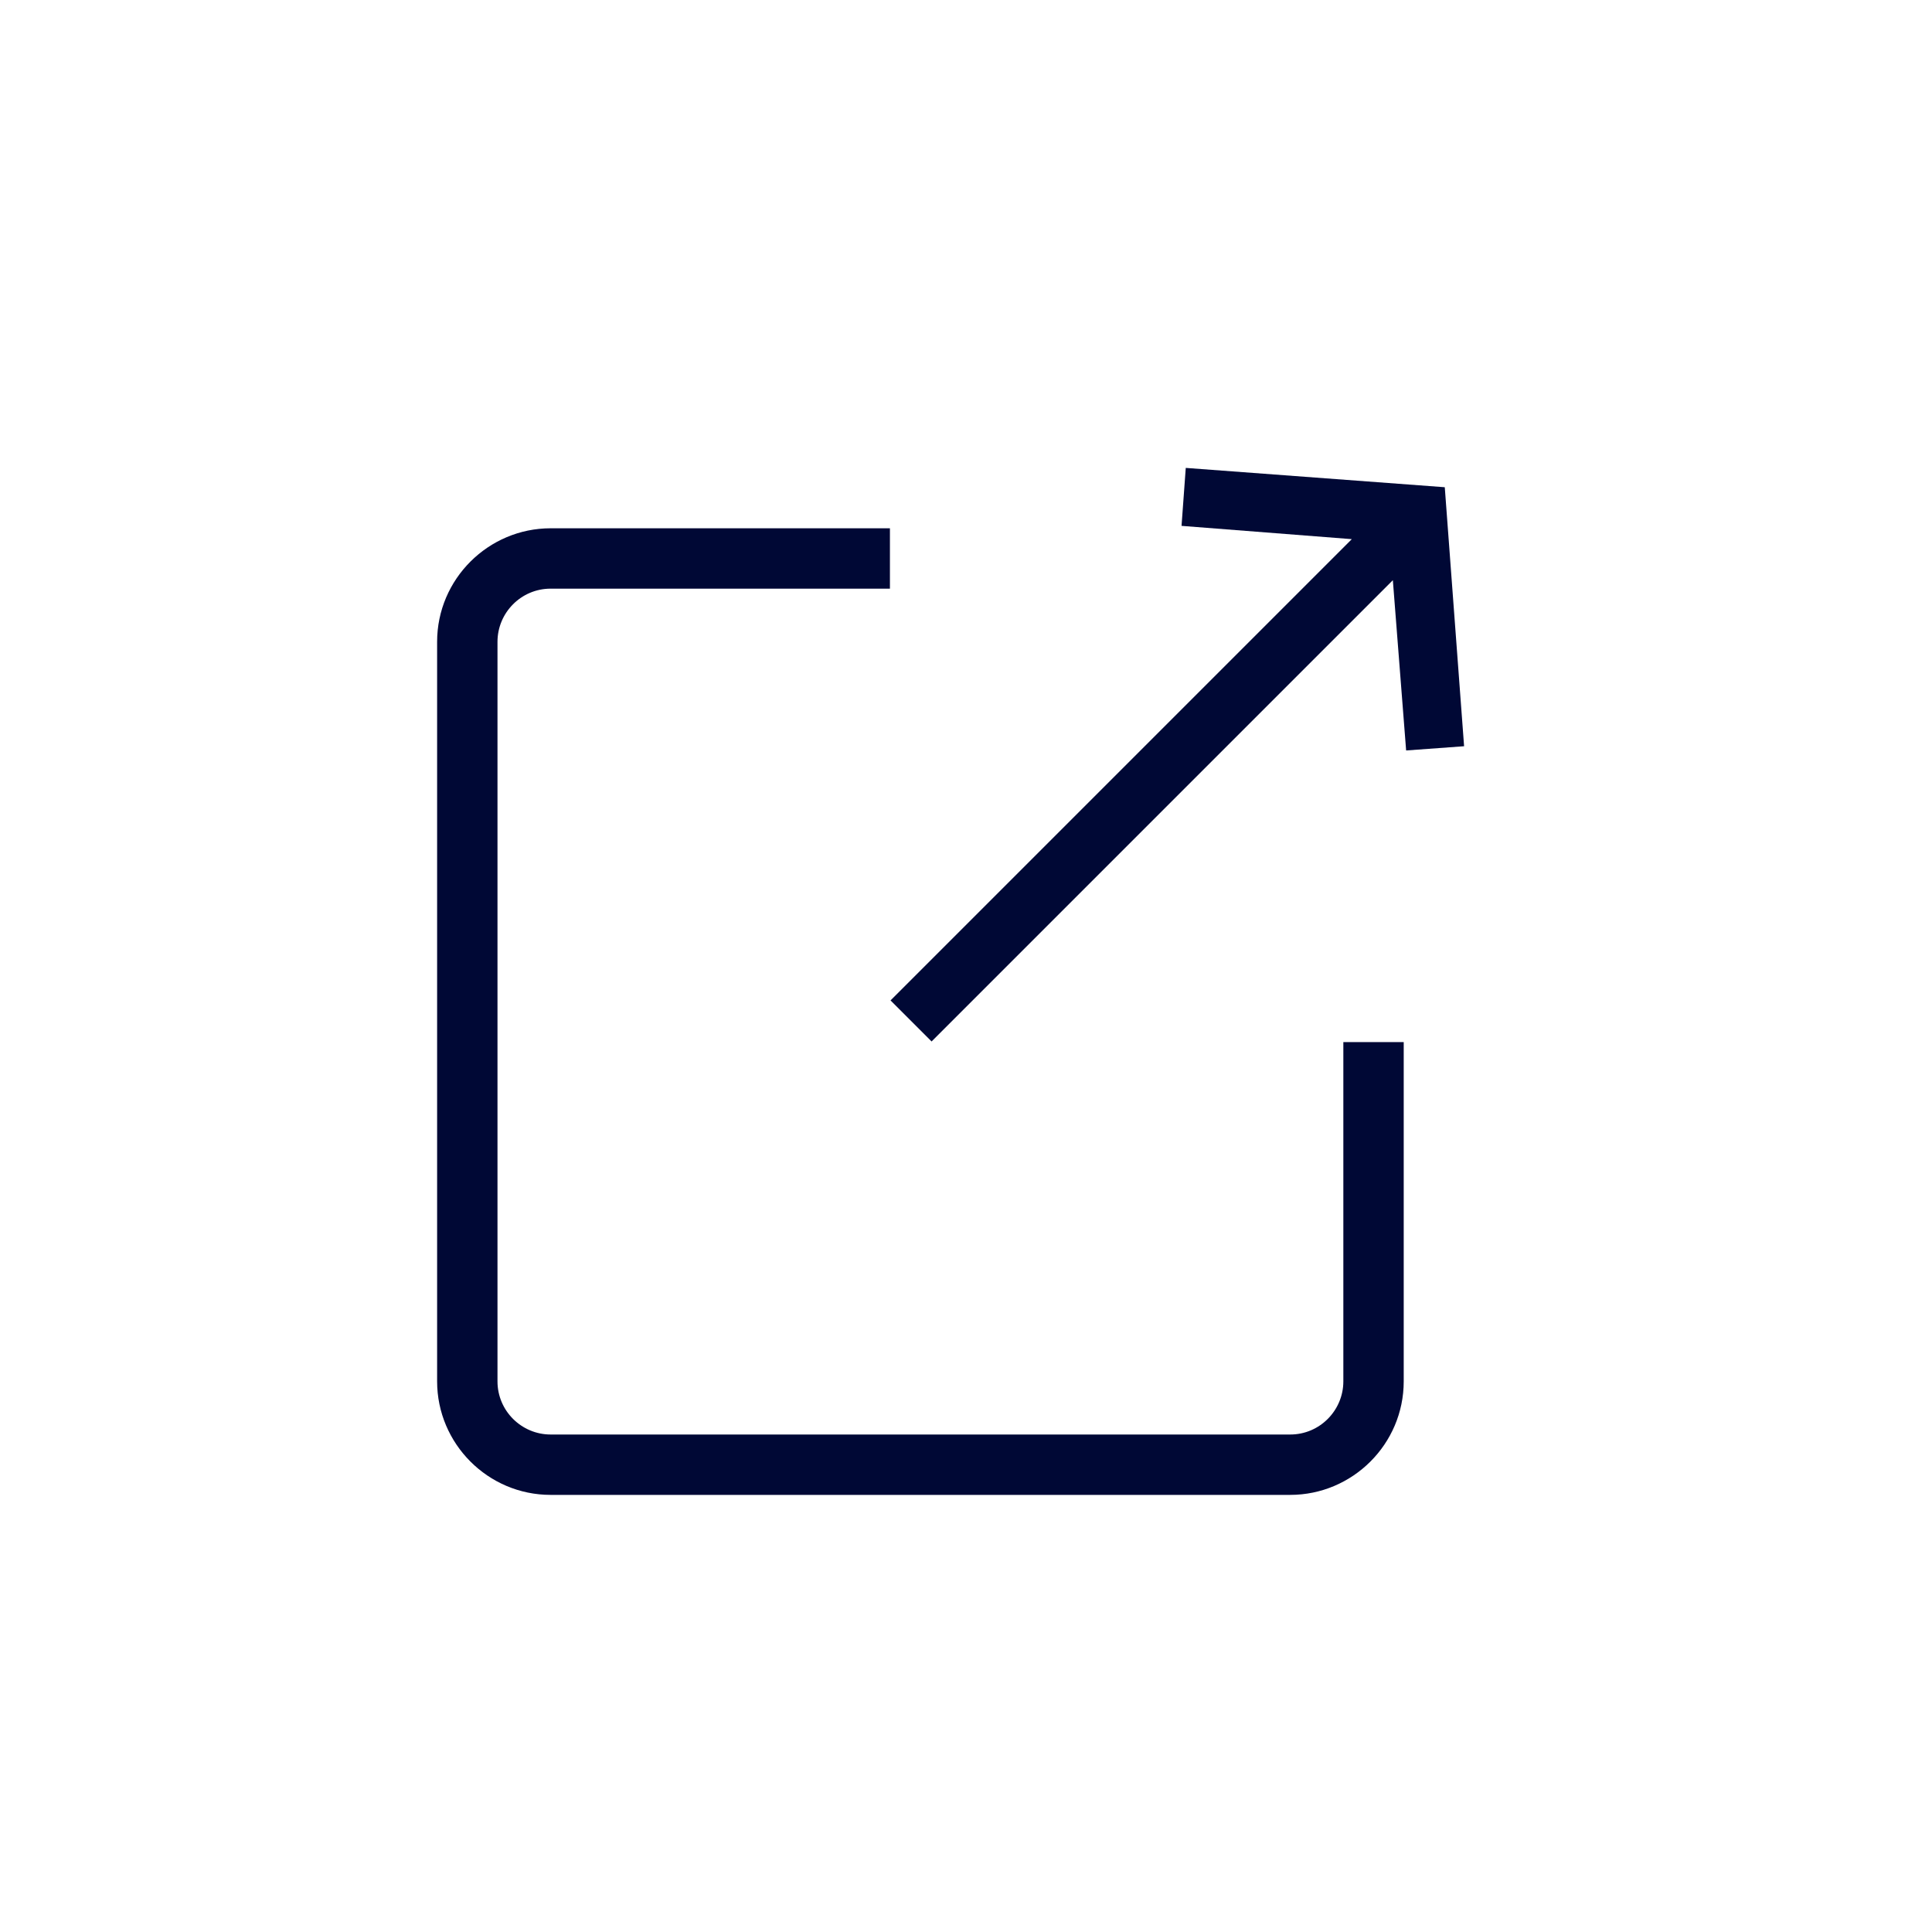 <?xml version="1.0" encoding="UTF-8"?>
<svg id="Layer_2" data-name="Layer 2" xmlns="http://www.w3.org/2000/svg" viewBox="0 0 32 32">
  <defs>
    <style>
      .cls-1 {
        fill: none;
      }

      .cls-2 {
        fill: #000835;
      }
    </style>
  </defs>
  <g id="Layer_1-2" data-name="Layer 1">
    <g>
      <rect class="cls-1" width="32" height="32"/>
      <rect class="cls-1" width="32" height="32"/>
      <g>
        <polygon class="cls-2" points="23.93 8.07 19.64 7.75 19.57 8.71 22.39 8.93 14.75 16.57 15.43 17.25 23.07 9.61 23.29 12.43 24.25 12.36 23.93 8.07"/>
        <path class="cls-2" d="m22.25,22.88c0,.48-.39.88-.88.88h-12.25c-.48,0-.88-.39-.88-.88v-12.25c0-.48.39-.88.88-.88h5.62v-1h-5.62c-1.03,0-1.88.84-1.88,1.88v12.25c0,1.03.84,1.88,1.88,1.88h12.25c1.03,0,1.88-.84,1.88-1.88v-5.62h-1v5.62Z"/>
      </g>
    </g>
  </g>
</svg>